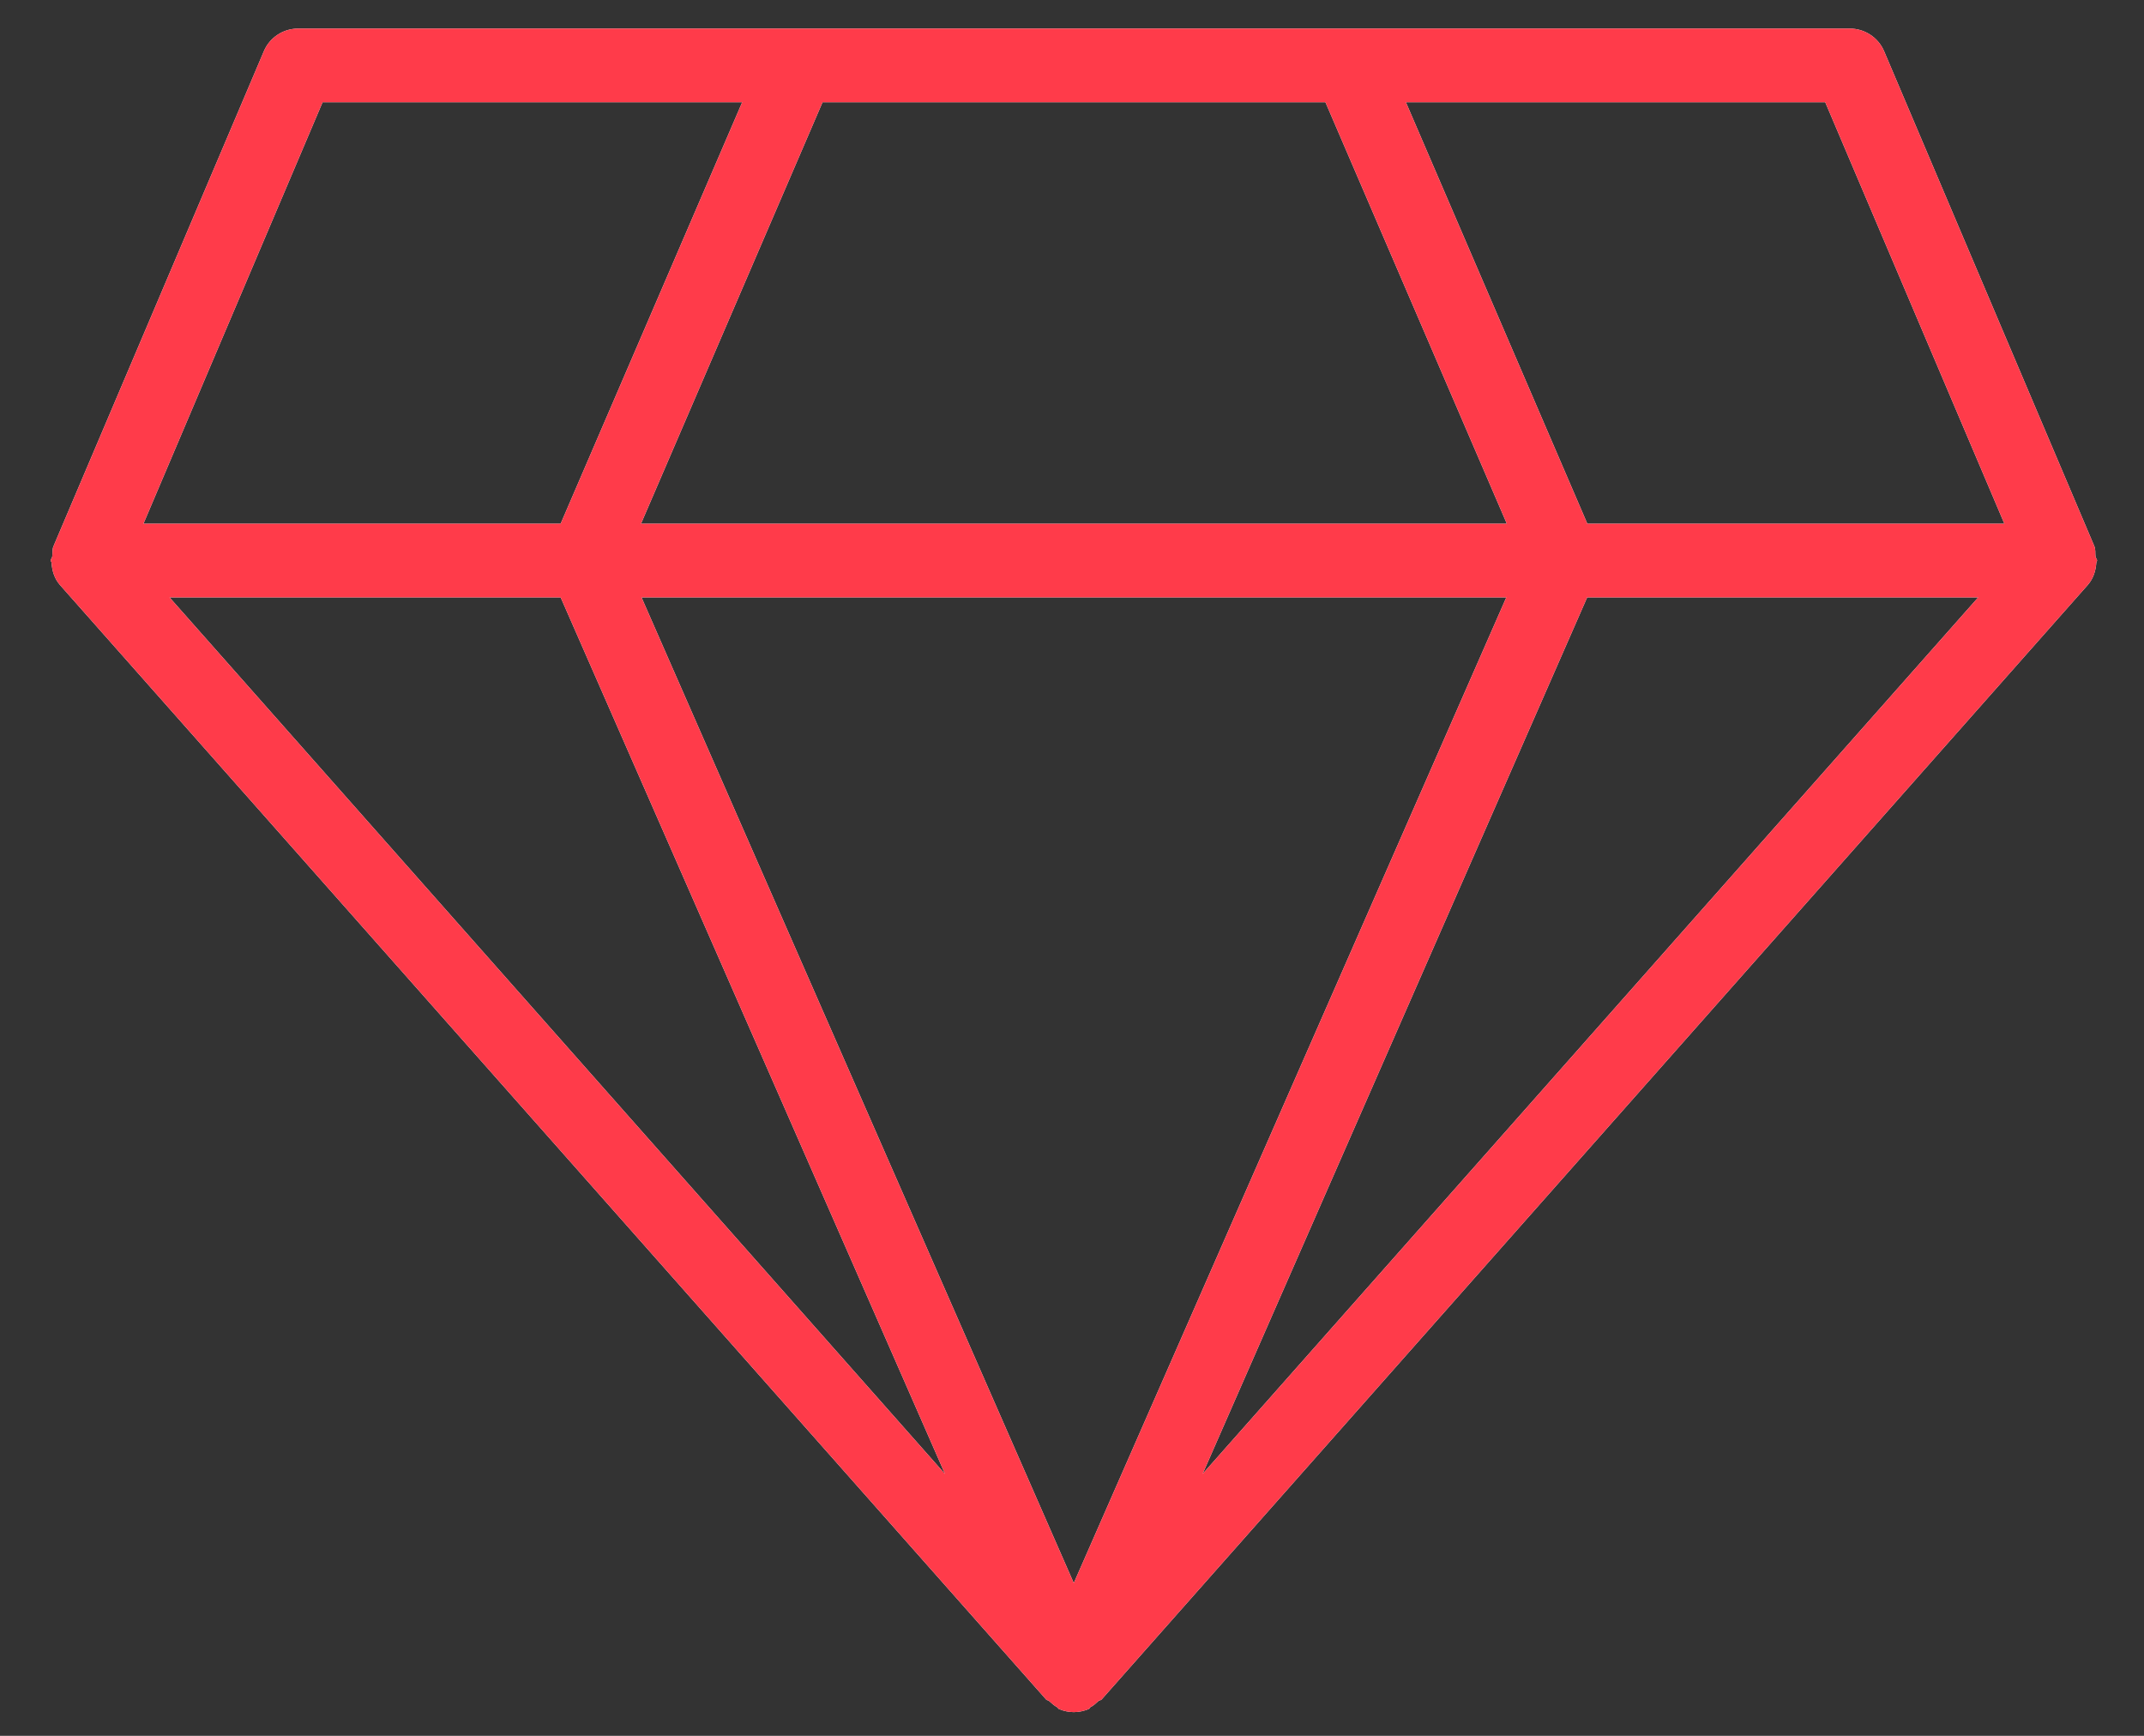<svg width="42" height="34" viewBox="0 0 42 34" fill="none" xmlns="http://www.w3.org/2000/svg">
<rect x="0" y="0" width="42" height="34" fill="#333333" stroke="none"/>
<path fill-rule="evenodd" clip-rule="evenodd" d="M41.081 10.98C41.081 10.948 41.055 10.933 41.05 10.902C41.042 10.832 41.055 10.762 41.026 10.696L36.907 0.999C36.793 0.735 36.53 0.56 36.238 0.56H5.84C5.547 0.56 5.284 0.735 5.171 0.999L1.049 10.696C1.02 10.762 1.033 10.832 1.023 10.902C1.02 10.933 0.994 10.948 0.994 10.98C0.994 10.994 1.01 11.005 1.01 11.022C1.02 11.18 1.065 11.331 1.173 11.456L20.493 33.288C20.508 33.307 20.538 33.3 20.553 33.319C20.606 33.365 20.648 33.407 20.711 33.441C20.724 33.447 20.727 33.469 20.745 33.475C20.84 33.515 20.94 33.535 21.035 33.535C21.132 33.535 21.232 33.515 21.327 33.475C21.345 33.469 21.348 33.447 21.361 33.438C21.424 33.407 21.466 33.365 21.517 33.319C21.535 33.3 21.564 33.307 21.58 33.288L40.9 11.456C41.008 11.331 41.055 11.18 41.066 11.022C41.066 11.005 41.081 10.994 41.081 10.98ZM25.965 2.003L29.518 10.258H12.557L16.113 2.003H25.965ZM29.508 11.701L21.035 31.008L12.567 11.701H29.508ZM10.983 11.701L18.513 28.872L3.321 11.701H10.983ZM31.092 11.701H38.752L23.559 28.869L31.092 11.701ZM39.265 10.258H31.095L27.541 2.003H35.756L39.265 10.258ZM6.319 2.003H14.539L10.983 10.258H2.81L6.319 2.003Z" fill="url(#paint0_linear_0_157)"/>
<path fill-rule="evenodd" clip-rule="evenodd" d="M41.081 10.98C41.081 10.948 41.055 10.933 41.05 10.902C41.042 10.832 41.055 10.762 41.026 10.696L36.907 0.999C36.793 0.735 36.53 0.56 36.238 0.56H5.84C5.547 0.56 5.284 0.735 5.171 0.999L1.049 10.696C1.02 10.762 1.033 10.832 1.023 10.902C1.02 10.933 0.994 10.948 0.994 10.98C0.994 10.994 1.01 11.005 1.01 11.022C1.02 11.18 1.065 11.331 1.173 11.456L20.493 33.288C20.508 33.307 20.538 33.3 20.553 33.319C20.606 33.365 20.648 33.407 20.711 33.441C20.724 33.447 20.727 33.469 20.745 33.475C20.84 33.515 20.94 33.535 21.035 33.535C21.132 33.535 21.232 33.515 21.327 33.475C21.345 33.469 21.348 33.447 21.361 33.438C21.424 33.407 21.466 33.365 21.517 33.319C21.535 33.3 21.564 33.307 21.58 33.288L40.9 11.456C41.008 11.331 41.055 11.18 41.066 11.022C41.066 11.005 41.081 10.994 41.081 10.98ZM25.965 2.003L29.518 10.258H12.557L16.113 2.003H25.965ZM29.508 11.701L21.035 31.008L12.567 11.701H29.508ZM10.983 11.701L18.513 28.872L3.321 11.701H10.983ZM31.092 11.701H38.752L23.559 28.869L31.092 11.701ZM39.265 10.258H31.095L27.541 2.003H35.756L39.265 10.258ZM6.319 2.003H14.539L10.983 10.258H2.81L6.319 2.003Z" fill="#FF3B4A"/>
<defs>
<linearGradient id="paint0_linear_0_157" x1="17" y1="-15.194" x2="-10.782" y2="26.308" gradientUnits="userSpaceOnUse">
<stop stop-color="white"/>
<stop offset="1" stop-color="white"/>
</linearGradient>
</defs>
</svg>
